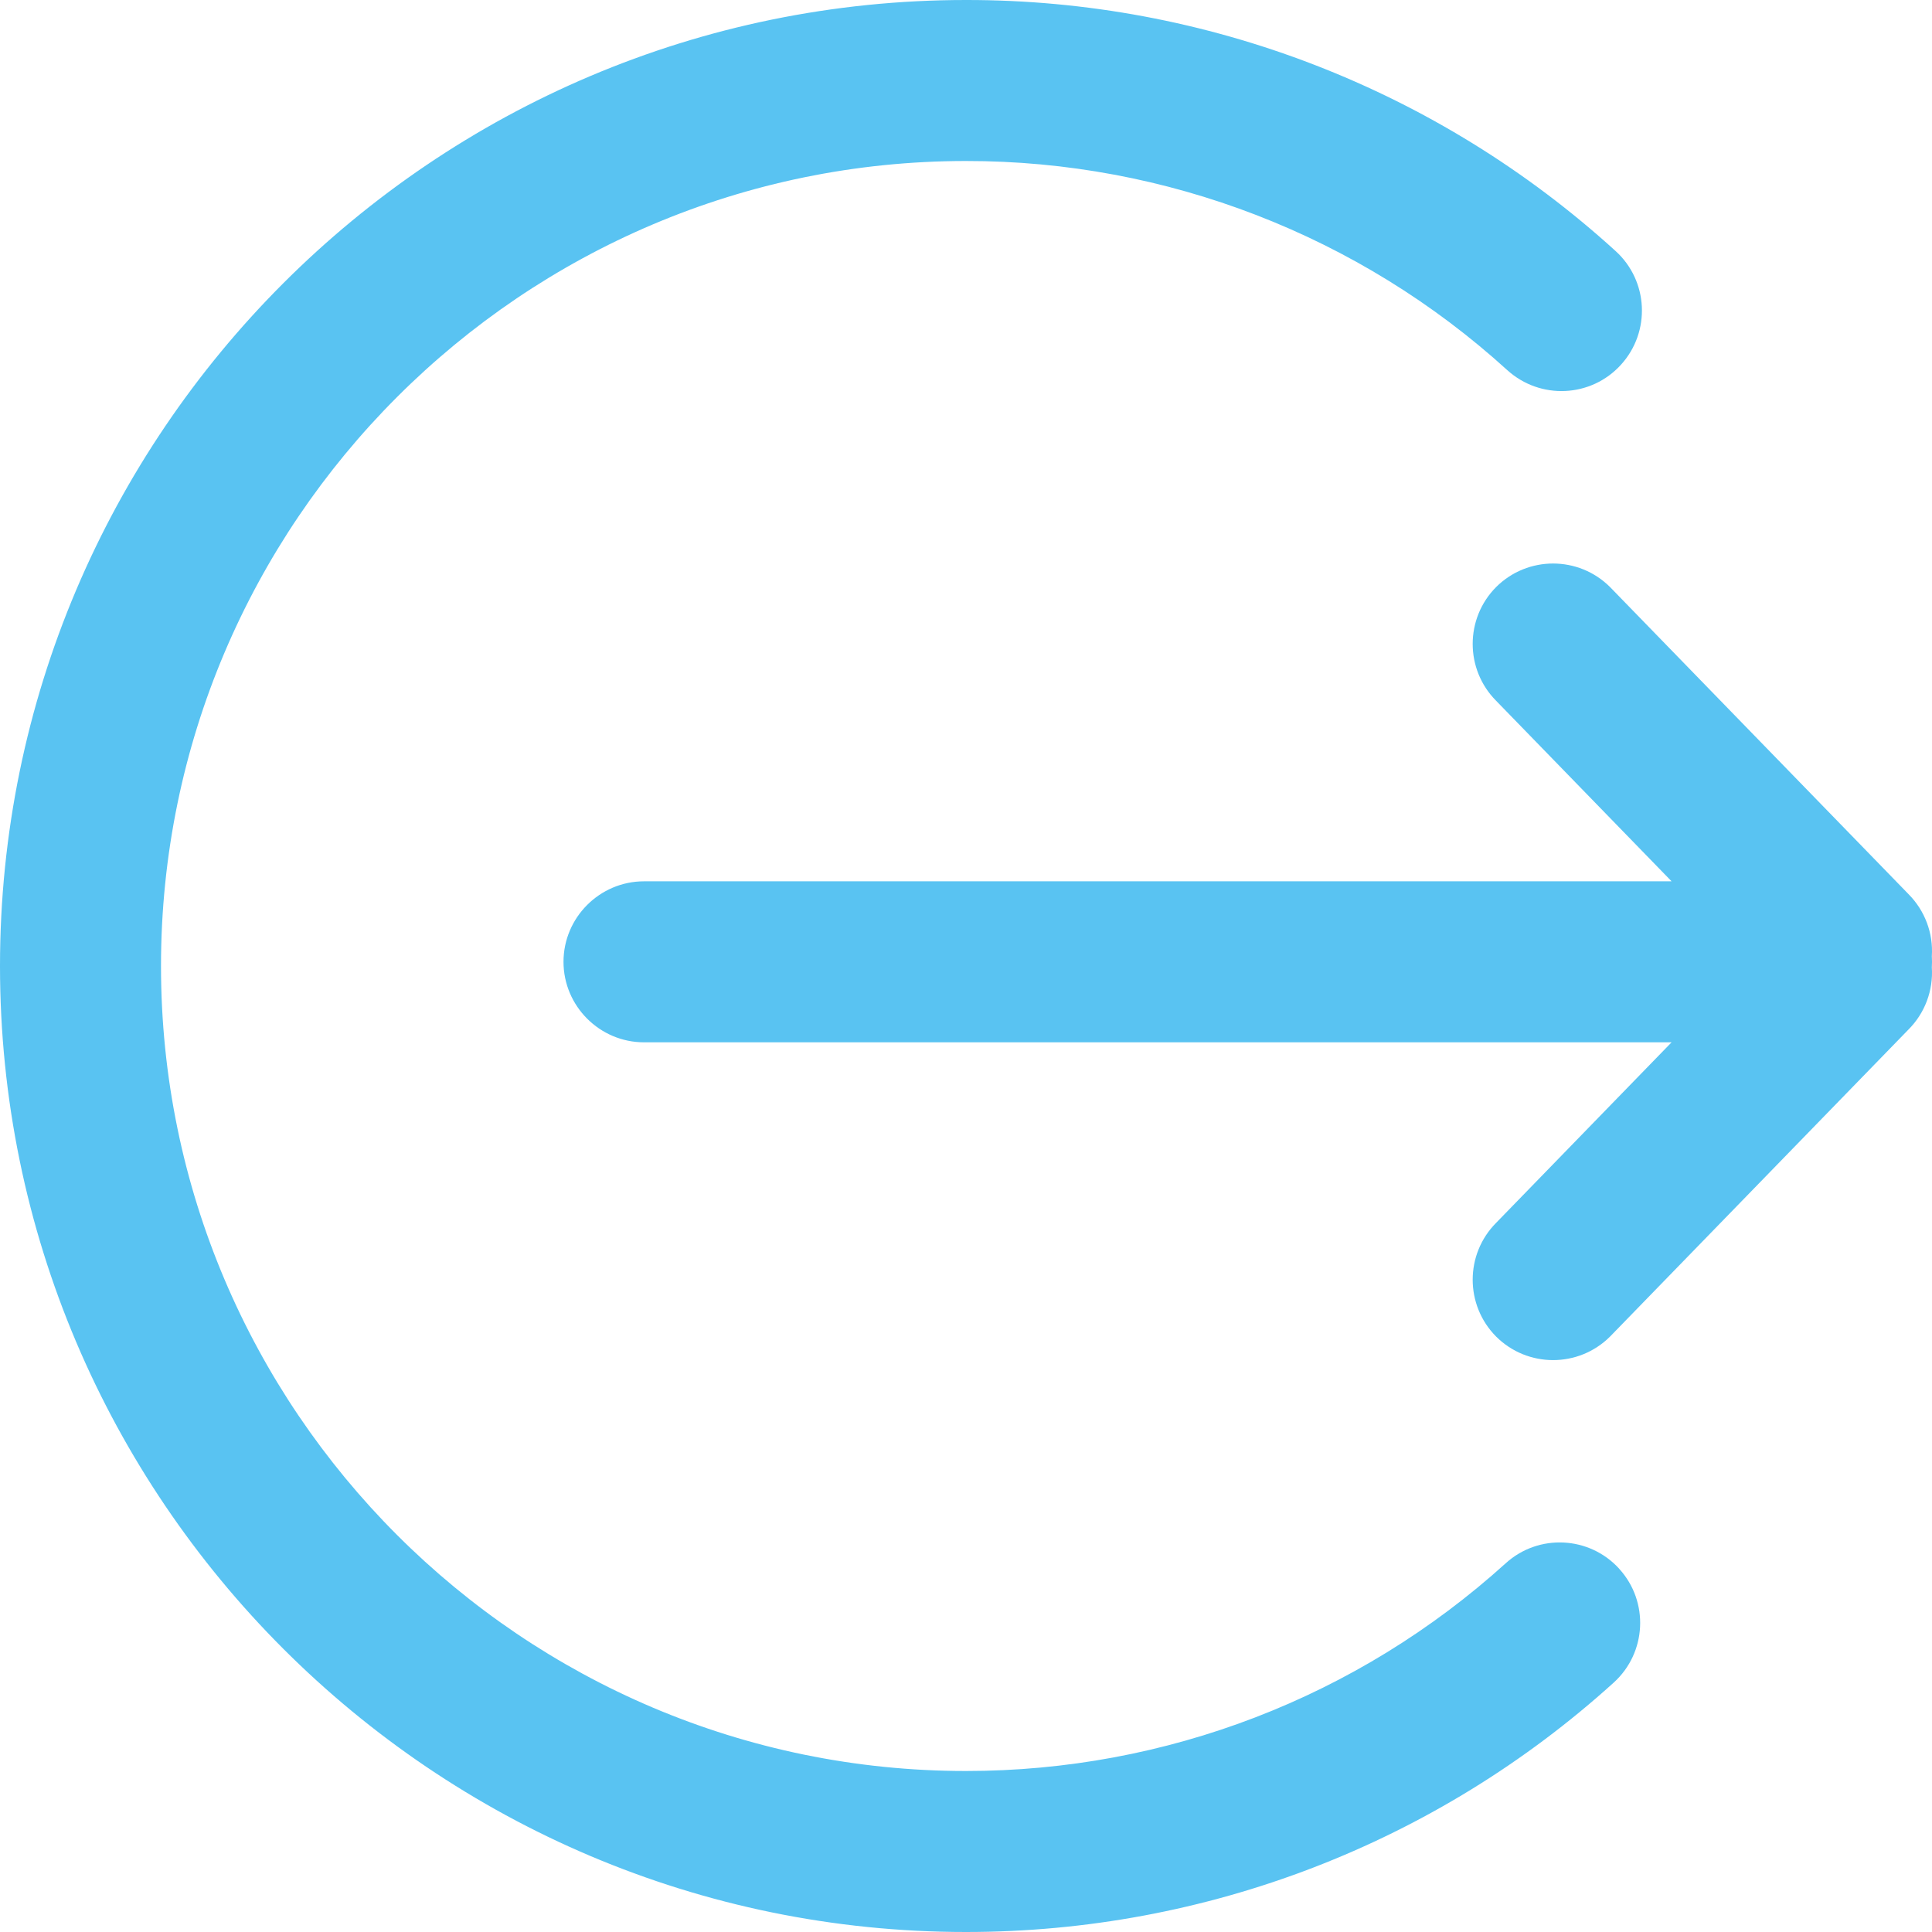 <?xml version="1.0" encoding="UTF-8"?>
<svg width="24px" height="24px" viewBox="0 0 24 24" version="1.1" xmlns="http://www.w3.org/2000/svg" xmlns:xlink="http://www.w3.org/1999/xlink">
    <!-- Generator: Sketch 60 (88103) - https://sketch.com -->
    <title>退出</title>
    <desc>Created with Sketch.</desc>
    <g id="页面-1" stroke="none" stroke-width="1" fill="none" fill-rule="evenodd">
        <g id="连接成功" transform="translate(-1840, -37)" fill="#59C3F2" fill-rule="nonzero">
            <g id="退出" transform="translate(1840, 37)">
                <path d="M12,24 C5.383,24 0,18.617 0,12 C0,5.384 5.383,4.66796459e-06 12,4.66796459e-06 L12,4.66796459e-06 C14.984,-0.003 17.862,1.109 20.069,3.118 L20.069,3.118 C20.478,3.489 20.508,4.121 20.137,4.53 C20.137,4.53 20.137,4.53 20.137,4.53 C19.766,4.94 19.134,4.969 18.724,4.598 L18.724,4.598 C16.885,2.925 14.487,1.998 12,2 C6.486,2 2,6.486 2,12 C2,17.515 6.486,22 12,22 C14.484,22 16.865,21.084 18.704,19.42 L18.704,19.42 C19.112,19.049 19.744,19.08 20.115,19.488 C20.115,19.489 20.116,19.489 20.116,19.49 L20.116,19.49 C20.487,19.899 20.455,20.531 20.046,20.902 C20.046,20.902 20.046,20.902 20.046,20.902 C17.839,22.9 14.981,24 12,24 M20.765,12.948 L8,12.948 C7.45,12.948 7,12.498 7,11.948 C7,11.398 7.45,10.948 8,10.948 L20.765,10.948 L18.586,8.706 L18.586,8.706 C18.197,8.315 18.197,7.683 18.586,7.292 L18.586,7.292 C18.977,6.903 19.609,6.903 20,7.292 L23.708,11.107 L23.708,11.107 C23.911,11.311 24.017,11.592 23.998,11.879 L23.998,11.879 C24.001,11.925 24.001,11.971 23.998,12.017 L23.998,12.017 C24.017,12.304 23.911,12.586 23.708,12.789 L20,16.604 L20,16.604 C19.609,16.993 18.977,16.993 18.586,16.604 L18.586,16.604 C18.197,16.213 18.197,15.581 18.586,15.19 L20.765,12.948 L20.765,12.948 Z" id="形状"></path>
            </g>
        </g>
    </g>
</svg>